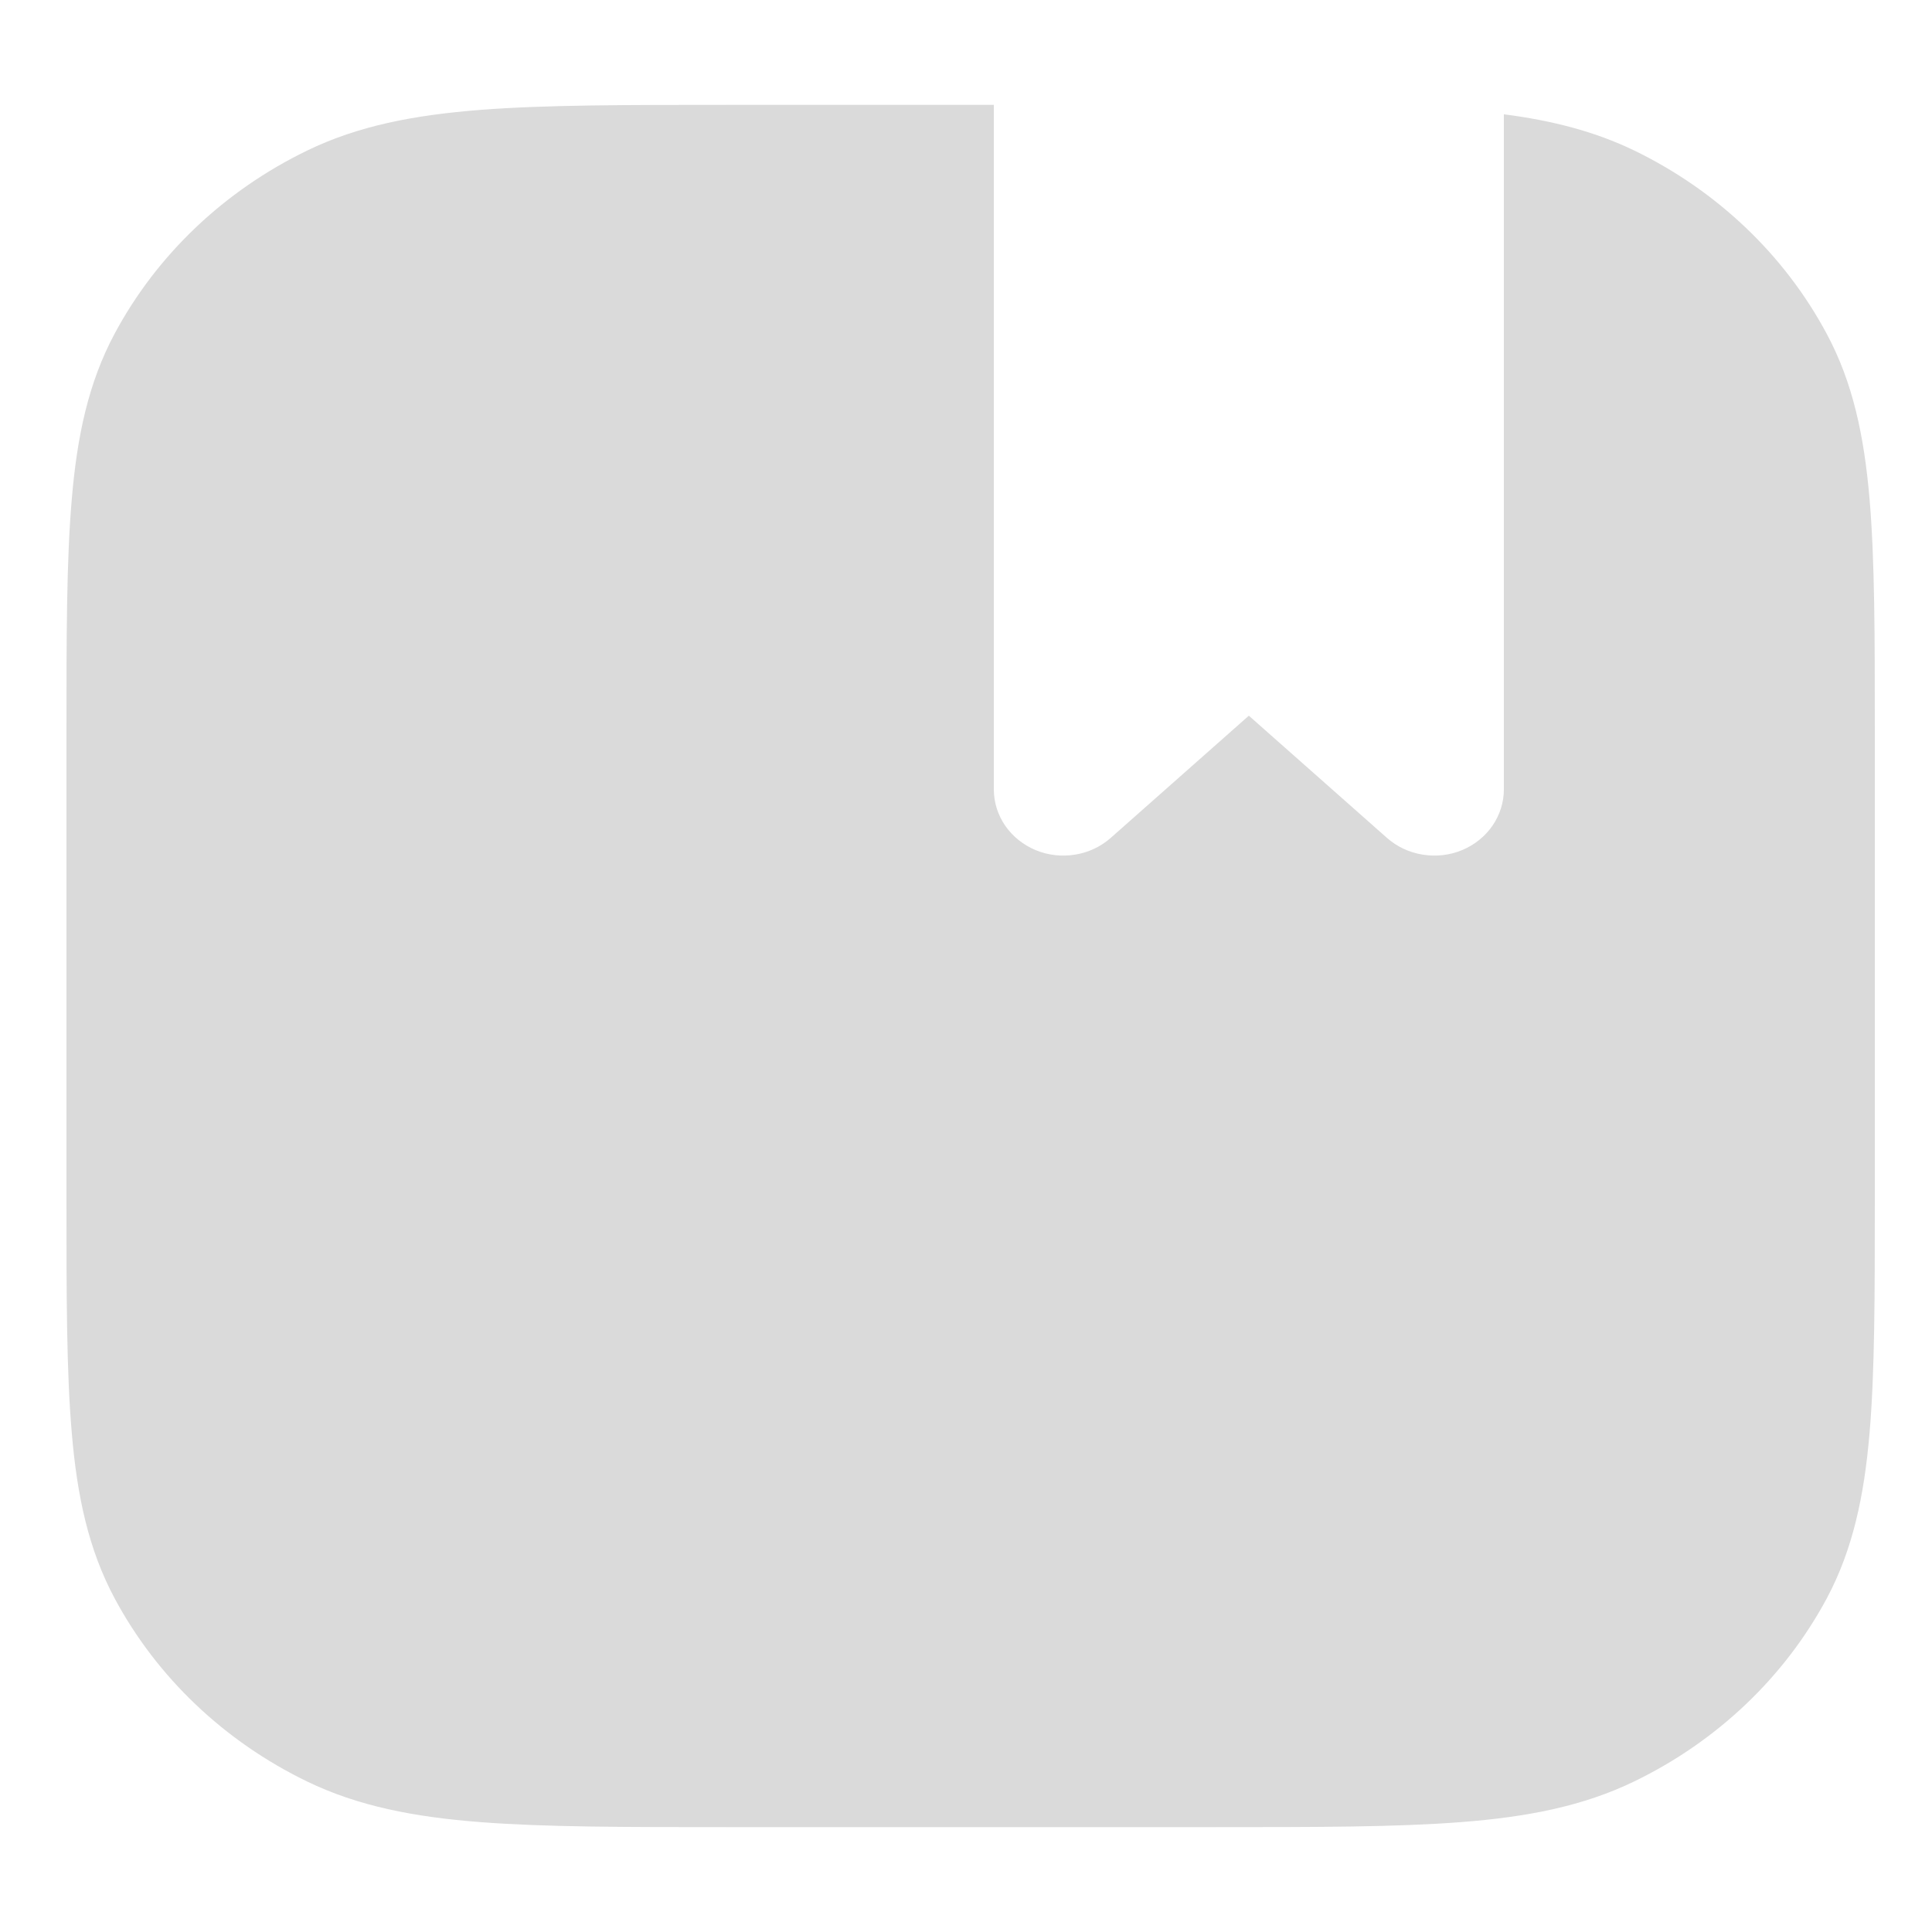 <svg width="25" height="25" viewBox="0 0 25 25" fill="none" xmlns="http://www.w3.org/2000/svg">
<g clip-path="url(#clip0_153_3084)">
<path d="M12.86 1.357V10.214C12.86 10.381 12.911 10.544 13.007 10.684C13.103 10.823 13.24 10.933 13.4 11C13.561 11.067 13.738 11.087 13.911 11.059C14.083 11.032 14.244 10.956 14.372 10.843L16.16 9.261L17.948 10.843C18.076 10.956 18.237 11.032 18.41 11.059C18.582 11.087 18.76 11.067 18.92 11C19.081 10.933 19.217 10.823 19.313 10.684C19.409 10.544 19.46 10.381 19.46 10.214V1.479C20.082 1.559 20.634 1.7 21.148 1.948C22.221 2.469 23.093 3.3 23.639 4.322C23.976 4.95 24.122 5.641 24.192 6.457C24.26 7.253 24.26 8.243 24.26 9.491V15.509C24.26 16.757 24.26 17.747 24.192 18.544C24.122 19.36 23.976 20.049 23.64 20.68C23.093 21.701 22.221 22.531 21.148 23.051C20.486 23.372 19.762 23.512 18.906 23.578C18.069 23.643 17.03 23.643 15.72 23.643H9.401C8.09 23.643 7.051 23.643 6.215 23.578C5.358 23.512 4.634 23.372 3.973 23.052C2.9 22.532 2.028 21.701 1.482 20.68C1.145 20.049 0.998 19.36 0.929 18.544C0.86 17.747 0.86 16.757 0.86 15.509V9.491C0.86 8.243 0.86 7.253 0.929 6.457C0.998 5.641 1.145 4.951 1.481 4.322C2.027 3.3 2.9 2.469 3.973 1.949C4.633 1.628 5.358 1.489 6.215 1.422C7.051 1.357 8.09 1.357 9.401 1.357H12.86Z" fill="#DADADA"/>
</g>
<defs>
<clipPath id="clip0_153_3084">
<rect width="24" height="24" fill="white" transform="translate(0.8 0.5)"/>
</clipPath>
</defs>
</svg>
